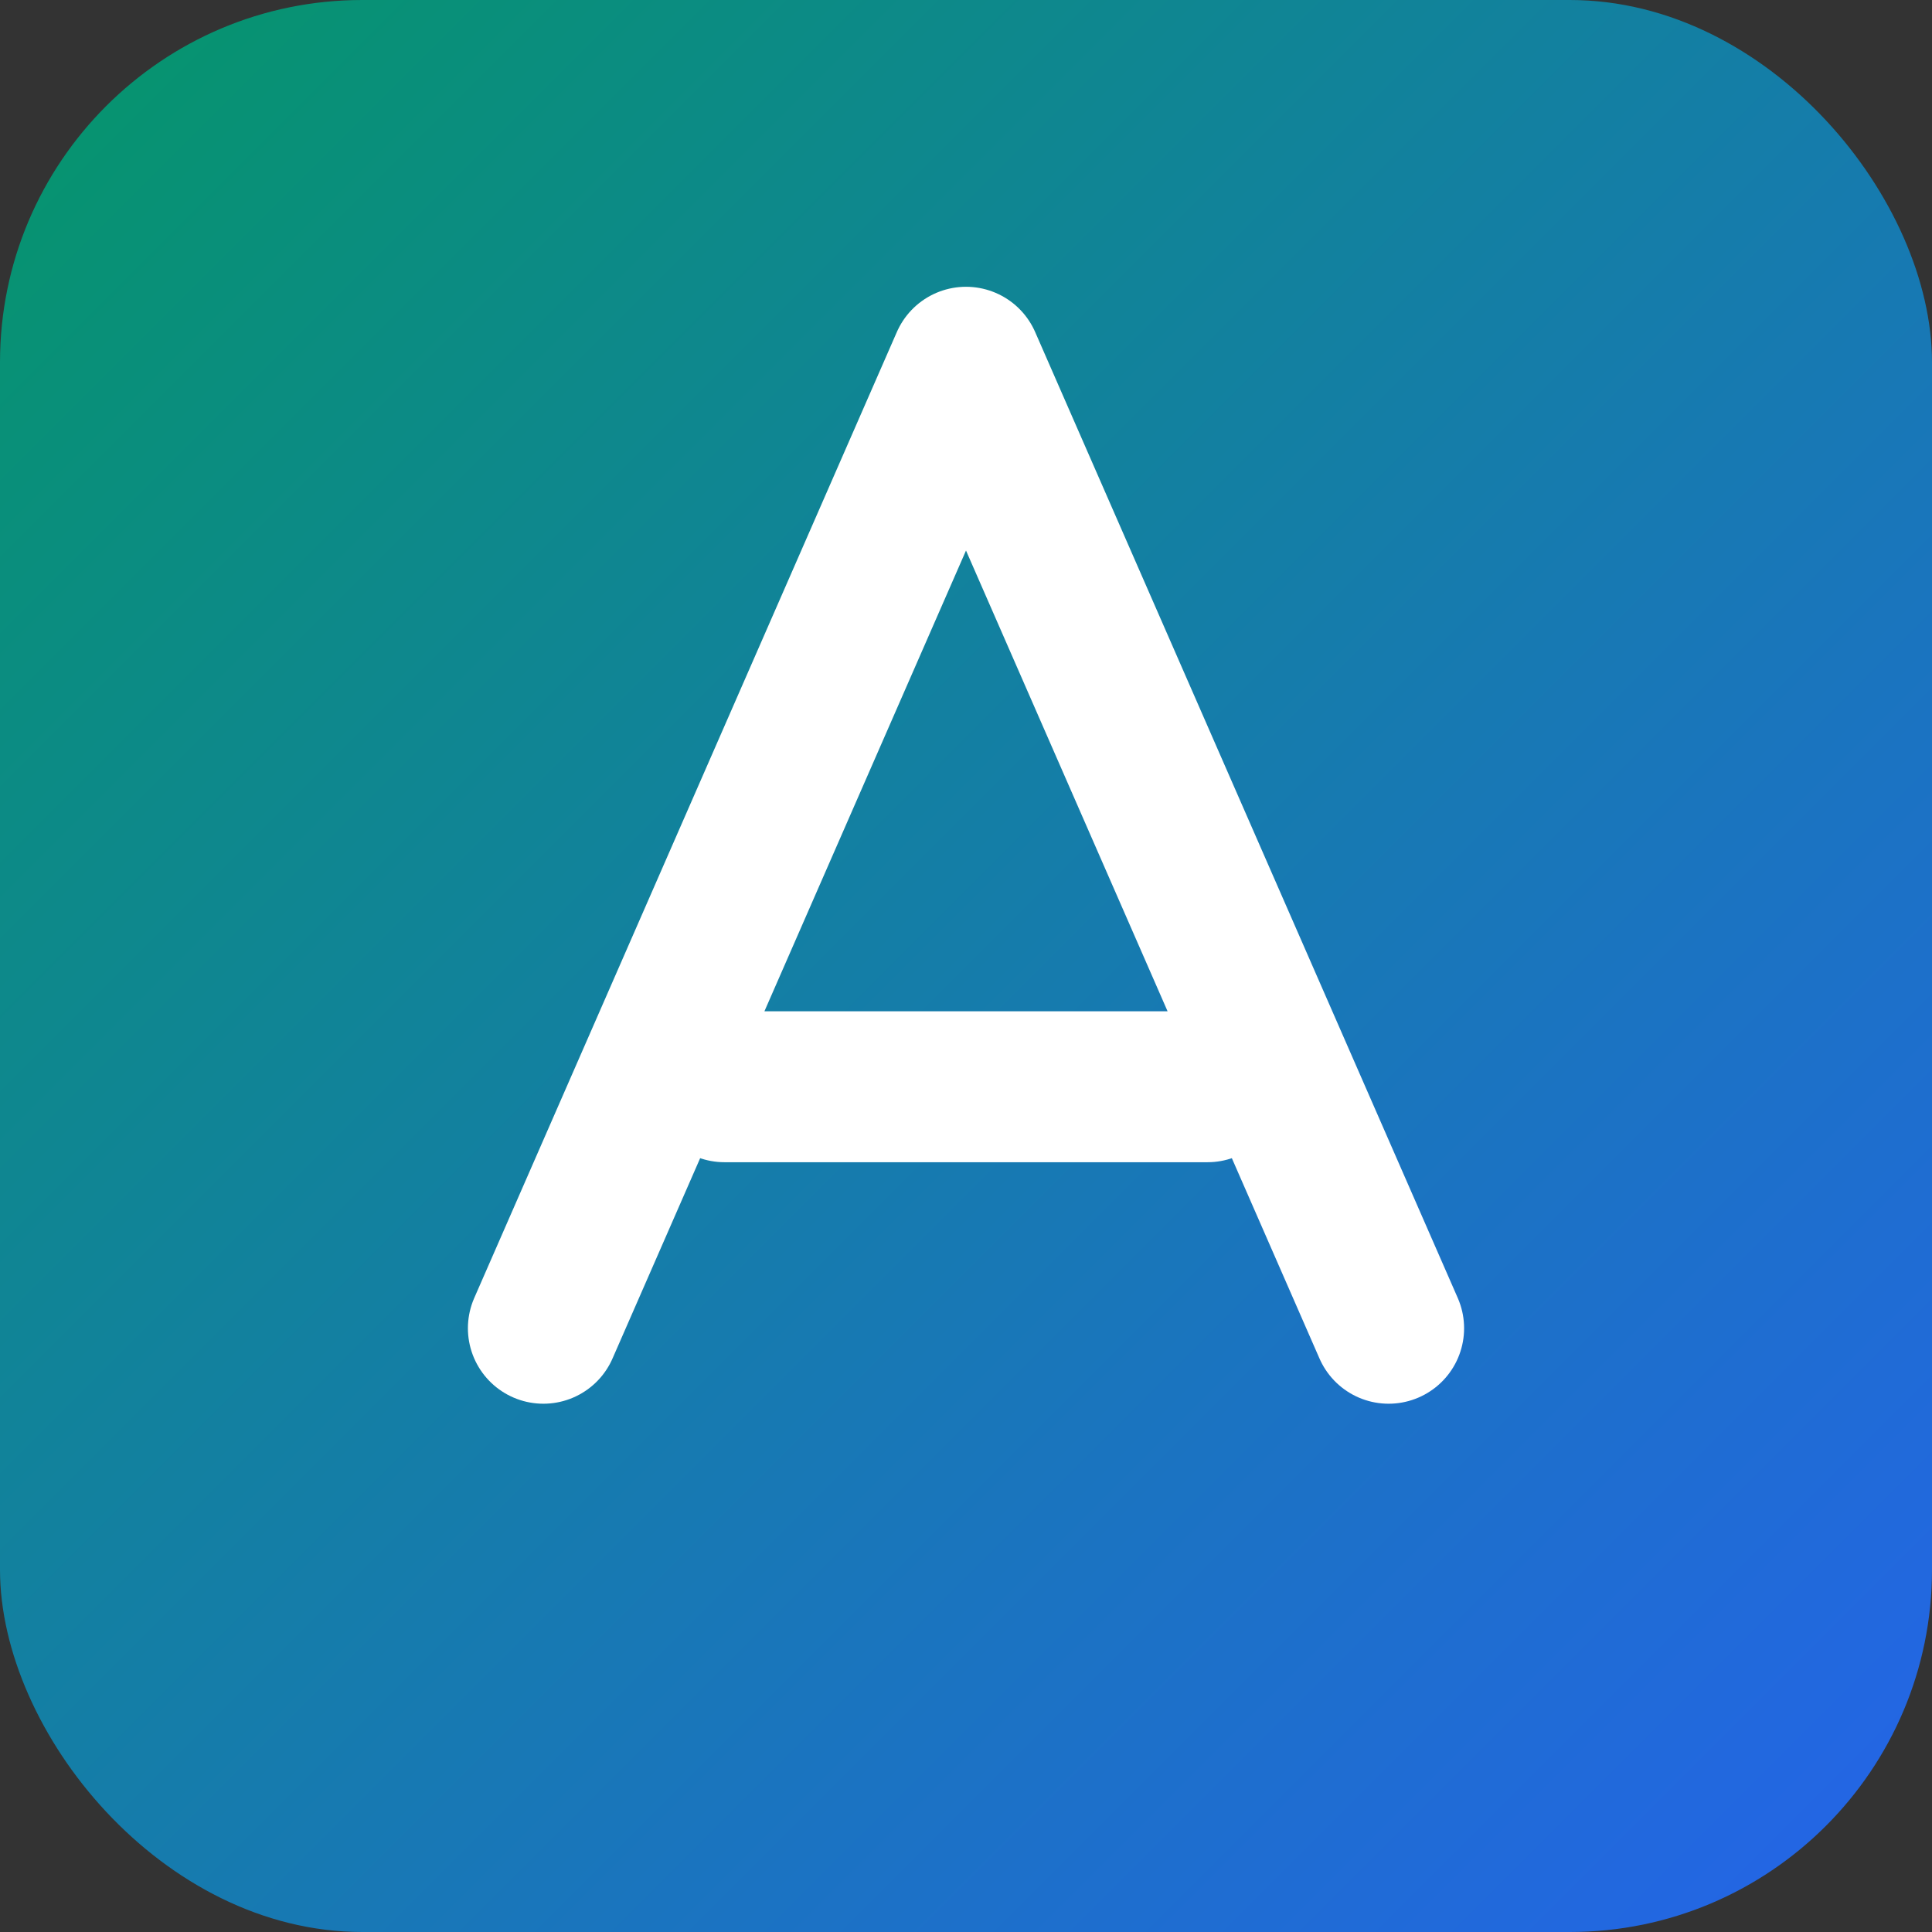 <svg xmlns="http://www.w3.org/2000/svg" viewBox="0 0 64 64">
  <rect x="0" y="0" width="64" height="64" fill="#333333" stroke="none"/>
  <defs>
    <linearGradient id="g" x1="0" y1="0" x2="1" y2="1">
      <stop offset="0" stop-color="#059669"/>
      <stop offset="1" stop-color="#2563EB"/>
    </linearGradient>
  </defs>
  <rect width="64" height="64" rx="12" fill="url(#g)"/>
  <path d="M18 44 L32 12 L46 44 M24 36 h16" fill="none" stroke="white" stroke-width="5" stroke-linecap="round" stroke-linejoin="round"/>
</svg>
